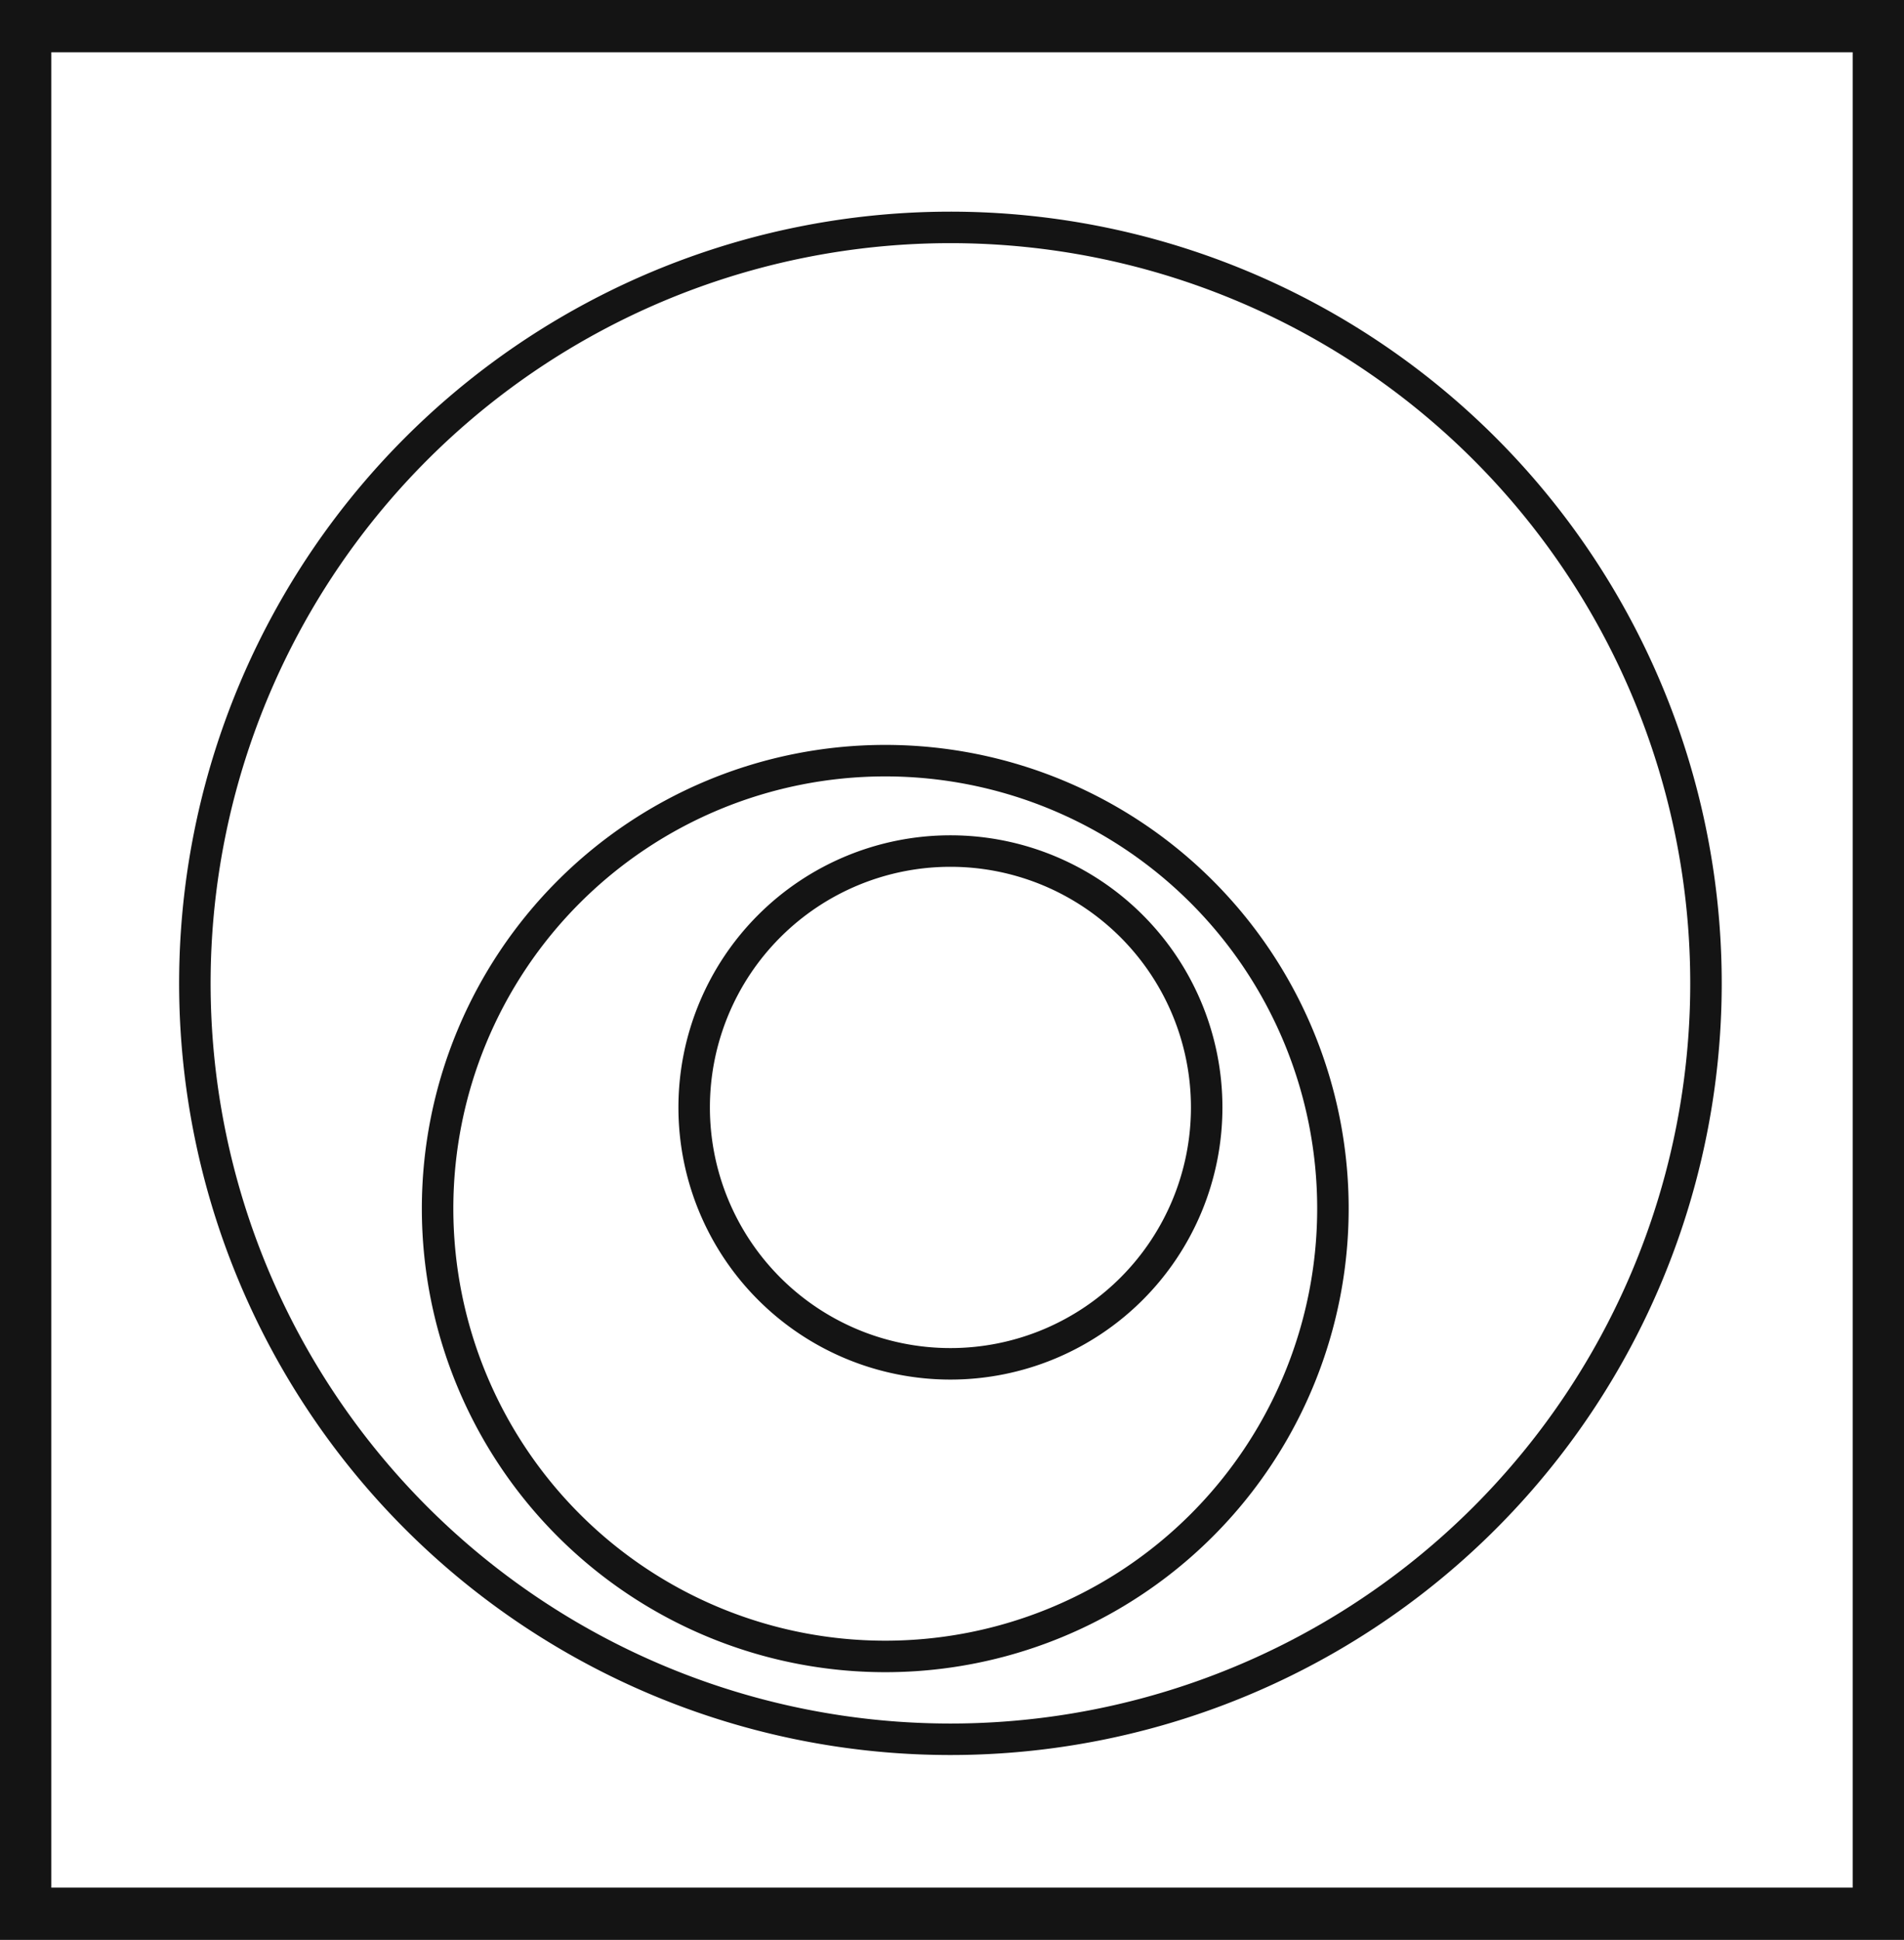<svg xmlns="http://www.w3.org/2000/svg" viewBox="0 0 60.48 61.59"><defs><style>.cls-1{fill:#141414;}.cls-2{fill:none;stroke:#141414;stroke-miterlimit:10;}</style></defs><title>P8_3</title><g id="Grafica"><path class="cls-1" d="M0,0V61.59H60.48V0ZM58.85,59.93H1.63V1.66H58.85Z"/><path class="cls-2" d="M54.19,31.22a24,24,0,1,0-24,24A24,24,0,0,0,54.19,31.22Z"/><path class="cls-2" d="M42.34,38.37A14.22,14.22,0,1,0,28.12,52.59,14.22,14.22,0,0,0,42.34,38.37Z"/><path class="cls-2" d="M38.33,35.16a8.14,8.14,0,1,0-8.14,8.14A8.14,8.14,0,0,0,38.33,35.16Z"/></g></svg>